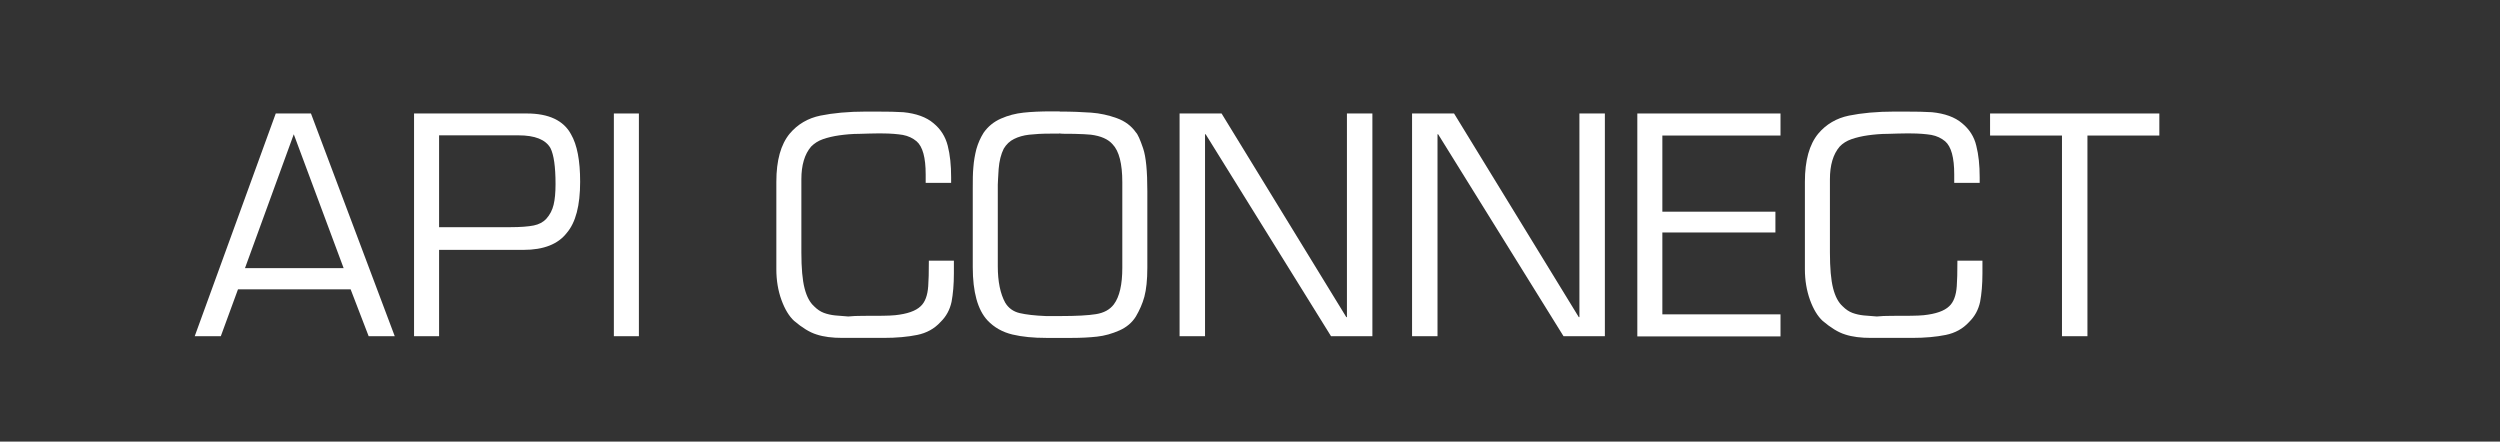 <?xml version="1.0" encoding="UTF-8"?>
<svg id="Capa_1" xmlns="http://www.w3.org/2000/svg" version="1.1" viewBox="0 0 117.86 20.82">
  <rect x="0" y="0" width="117.86" height="20.82" fill="#333333" stroke="none"/>
  <!-- Generator: Adobe Illustrator 29.6.1, SVG Export Plug-In . SVG Version: 2.1.1 Build 9)  -->
  <defs>
    <style>
      .st0 {
        isolation: isolate;
      }

      .st1 {
        fill: #fff;
      }
    </style>
  </defs>
  <g class="st0">
    <g class="st0">
      <path class="st1" d="M12.99,5.35h1.67l3.95,10.5h-1.23l-.85-2.21h-5.31l-.81,2.21h-1.23l3.82-10.5ZM11.55,12.64h4.65l-2.35-6.31-2.3,6.31Z"/>
      <path class="st1" d="M20.7,11.78v4.07h-1.18V5.35h5.32c1.03,0,1.73.33,2.08.98.29.5.43,1.24.43,2.24,0,1.12-.21,1.92-.63,2.41-.41.53-1.09.8-2.04.8h-3.99ZM20.7,10.71h3.36c.48,0,.85-.03,1.1-.08s.45-.16.59-.31c.18-.2.29-.42.35-.67s.09-.57.09-.97c0-.82-.08-1.38-.24-1.7-.23-.4-.73-.6-1.51-.6h-3.74v4.33Z"/>
      <path class="st1" d="M28.94,5.35h1.18v10.5h-1.18V5.35Z"/>
      <path class="st1" d="M43.64,8.62v-.4c0-.79-.14-1.31-.43-1.56-.18-.15-.39-.25-.65-.3-.25-.04-.58-.07-.98-.07h-.24c-.2,0-.47.01-.82.02-.35,0-.66.03-.95.07-.28.04-.54.1-.77.18-.23.08-.41.2-.56.35-.31.36-.46.88-.46,1.54v3.45c0,.74.05,1.3.15,1.69s.25.67.45.85c.15.15.3.25.46.31.16.06.34.1.53.12.19.02.4.03.62.05.18-.02.42-.03.71-.03.71,0,1.21,0,1.5-.03.57-.06.97-.2,1.2-.42.21-.19.33-.51.36-.95.02-.25.03-.65.03-1.2h1.18v.6c0,.52-.04.97-.11,1.34-.08.37-.25.69-.52.95-.29.32-.66.52-1.1.61-.44.09-.97.14-1.59.14h-1.93c-.48,0-.89-.05-1.22-.16-.33-.1-.68-.32-1.06-.64-.24-.22-.44-.55-.6-.99s-.24-.93-.24-1.44v-4.13c0-1.01.21-1.76.63-2.27.37-.44.86-.73,1.45-.85.59-.12,1.31-.19,2.16-.19h.38c.64,0,1.09.01,1.37.03.6.06,1.08.23,1.42.52.34.28.56.63.67,1.06s.16.92.16,1.49v.26h-1.2Z"/>
      <path class="st1" d="M49.96,5.26c.57,0,1.06.02,1.48.05s.82.12,1.21.26c.39.14.69.37.9.67.09.09.2.34.34.75.14.41.2,1.09.2,2.02v3.61c0,.58-.05,1.03-.14,1.37-.09.33-.23.64-.4.93-.18.29-.44.51-.78.66-.34.15-.69.25-1.05.29s-.76.06-1.19.06h-1.2c-.61,0-1.14-.05-1.6-.16s-.86-.33-1.18-.67c-.46-.5-.69-1.34-.69-2.5v-3.73c0-.38,0-.71.03-1,.02-.28.07-.56.14-.84.08-.28.19-.53.34-.77.21-.3.48-.52.82-.67s.69-.24,1.06-.28.81-.06,1.33-.06h.38ZM49.93,6.3h-.43c-.39,0-.71.02-.98.05-.27.03-.51.1-.71.2-.21.1-.37.26-.49.46-.13.26-.21.58-.24.96-.02.38-.04.62-.04.74v3.84c0,.73.12,1.3.35,1.72.15.25.38.42.68.49s.72.12,1.24.14h.68c.75,0,1.31-.03,1.68-.09.37-.06.65-.21.84-.46.27-.36.4-.94.4-1.72v-4.04c0-.87-.15-1.47-.46-1.79-.21-.24-.55-.39-1.02-.45-.18-.02-.44-.03-.8-.04-.36,0-.59,0-.7-.02Z"/>
      <path class="st1" d="M55.62,5.35h1.97l5.88,9.6h.03V5.35h1.2v10.5h-1.95l-5.91-9.52h-.03v9.52h-1.2V5.35Z"/>
      <path class="st1" d="M66.58,5.35h1.97l5.88,9.6h.03V5.35h1.2v10.5h-1.95l-5.91-9.52h-.03v9.52h-1.2V5.35Z"/>
      <path class="st1" d="M77.19,15.85V5.35h6.75v1.04h-5.57v3.59h5.33v.98h-5.33v3.86h5.57v1.04h-6.75Z"/>
      <path class="st1" d="M92.13,8.62v-.4c0-.79-.14-1.31-.43-1.56-.18-.15-.39-.25-.65-.3-.25-.04-.58-.07-.98-.07h-.24c-.2,0-.47.01-.82.02-.35,0-.66.03-.95.07-.28.04-.54.1-.77.18-.23.08-.42.2-.56.35-.31.36-.46.88-.46,1.54v3.45c0,.74.05,1.3.15,1.69s.25.67.45.85c.15.15.3.25.46.31.16.06.34.1.53.12.19.02.4.03.62.05.18-.02.42-.03.71-.03.71,0,1.21,0,1.5-.03.57-.06.97-.2,1.2-.42.21-.19.33-.51.36-.95.02-.25.03-.65.03-1.2h1.18v.6c0,.52-.04.97-.11,1.34-.08.37-.25.69-.52.95-.29.32-.66.52-1.1.61s-.97.14-1.59.14h-1.93c-.48,0-.89-.05-1.22-.16-.33-.1-.68-.32-1.06-.64-.24-.22-.44-.55-.6-.99-.16-.45-.24-.93-.24-1.44v-4.13c0-1.01.21-1.76.63-2.27.37-.44.86-.73,1.45-.85.59-.12,1.31-.19,2.16-.19h.38c.64,0,1.09.01,1.37.03.6.06,1.08.23,1.42.52.34.28.57.63.67,1.06.11.43.16.92.16,1.49v.26h-1.2Z"/>
      <path class="st1" d="M97.21,15.85V6.39h-3.39v-1.04h7.98v1.04h-3.39v9.46h-1.2Z"/>
    </g>
  </g>
</svg>
